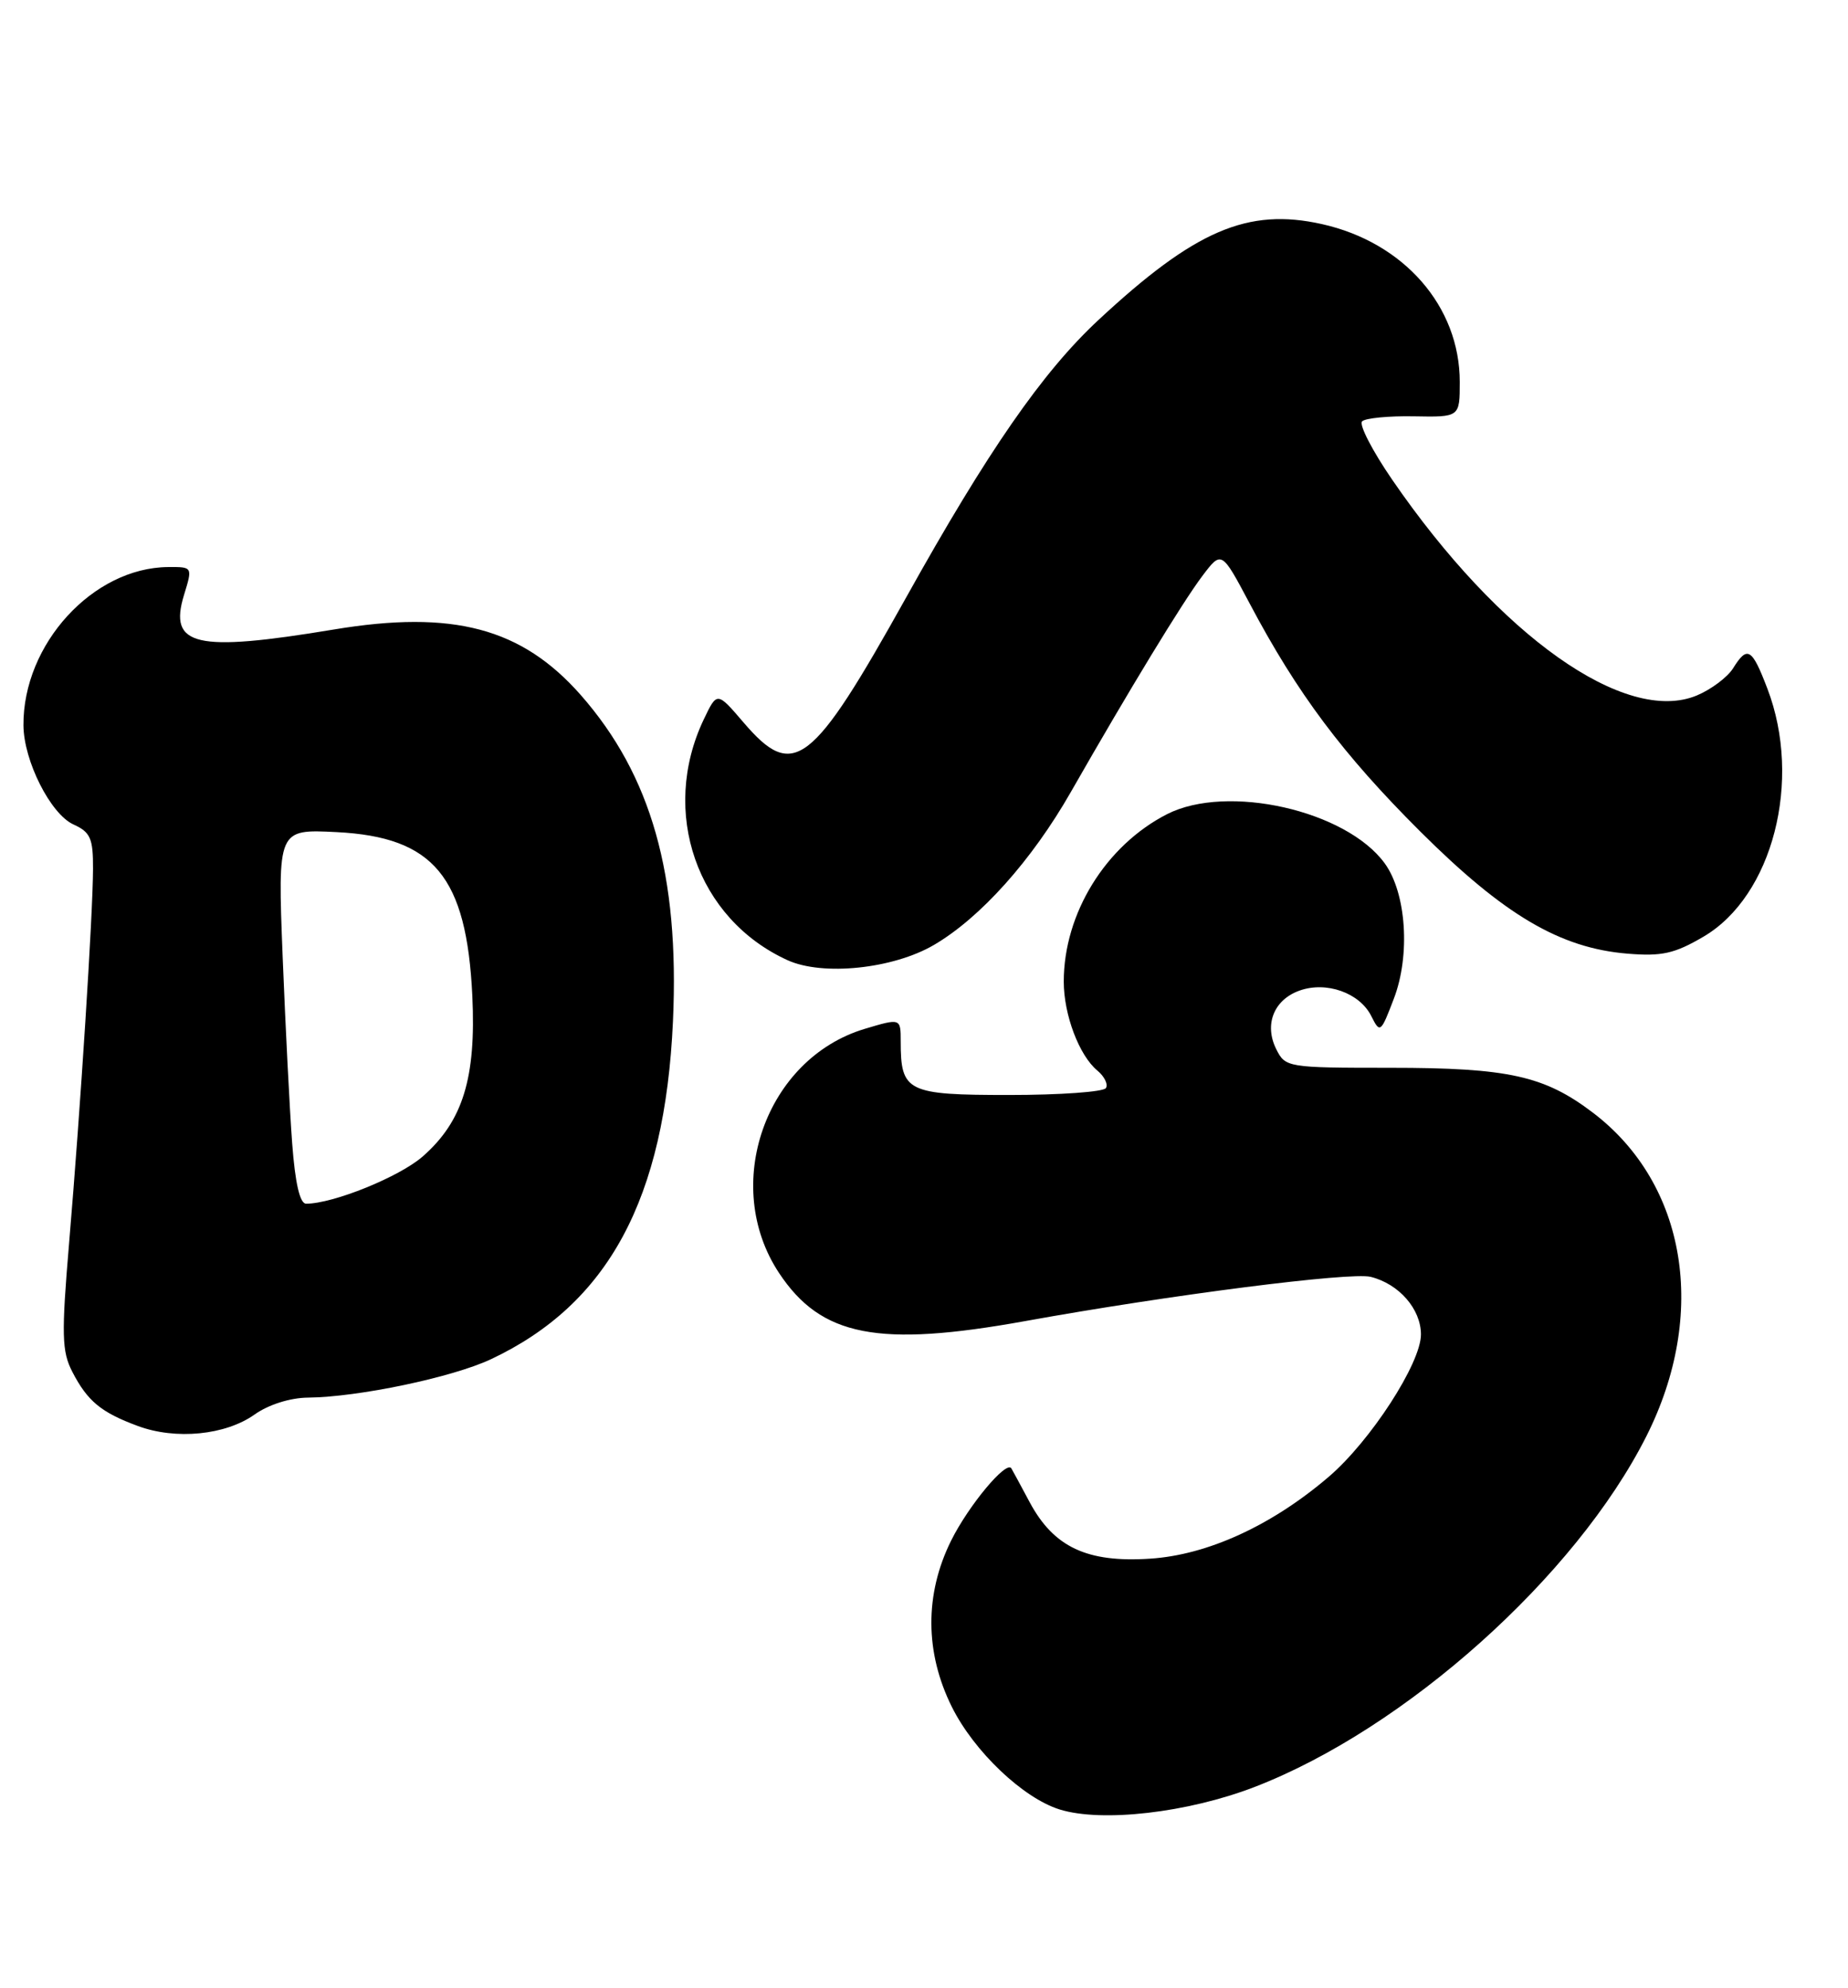 <?xml version="1.0" encoding="UTF-8" standalone="no"?>
<!DOCTYPE svg PUBLIC "-//W3C//DTD SVG 1.1//EN" "http://www.w3.org/Graphics/SVG/1.1/DTD/svg11.dtd" >
<svg xmlns="http://www.w3.org/2000/svg" xmlns:xlink="http://www.w3.org/1999/xlink" version="1.1" viewBox="0 0 238 256">
 <g >
 <path fill="currentColor"
d=" M 161.57 230.11 C 181.00 222.61 202.91 203.01 212.02 184.97 C 219.97 169.21 217.23 152.50 205.19 143.31 C 198.91 138.53 194.29 137.50 179.03 137.50 C 165.83 137.50 165.54 137.45 164.37 135.11 C 162.78 131.94 164.05 128.74 167.36 127.56 C 170.82 126.32 175.12 127.85 176.61 130.85 C 177.73 133.09 177.83 133.01 179.51 128.60 C 181.66 122.99 181.12 115.01 178.34 111.18 C 173.38 104.35 158.06 100.89 150.30 104.84 C 142.40 108.88 137.00 117.62 137.00 126.40 C 137.00 130.67 138.98 135.91 141.33 137.86 C 142.24 138.61 142.73 139.63 142.43 140.11 C 142.13 140.60 136.52 141.00 129.98 141.00 C 116.81 141.00 116.00 140.60 116.00 134.11 C 116.00 131.10 116.00 131.10 111.35 132.49 C 98.58 136.34 92.86 152.63 100.33 163.92 C 105.75 172.11 113.09 173.54 132.06 170.11 C 150.64 166.75 173.94 163.77 176.53 164.42 C 180.18 165.33 183.00 168.57 183.00 171.84 C 183.00 175.54 176.51 185.56 171.12 190.17 C 163.78 196.45 155.50 200.24 148.09 200.71 C 139.99 201.24 135.71 199.22 132.61 193.44 C 131.45 191.27 130.39 189.31 130.25 189.08 C 129.61 188.02 124.76 193.83 122.50 198.37 C 119.07 205.27 119.10 212.79 122.59 219.80 C 125.44 225.53 131.75 231.53 136.46 233.00 C 141.91 234.70 152.95 233.43 161.57 230.11 Z  M 32.81 182.13 C 34.59 180.87 37.38 179.99 39.65 179.97 C 46.13 179.91 58.24 177.37 63.22 175.03 C 78.35 167.91 85.63 154.39 86.67 131.50 C 87.52 112.67 83.88 99.83 74.78 89.48 C 67.18 80.86 58.34 78.51 43.00 81.06 C 25.17 84.02 21.68 83.21 23.70 76.61 C 24.81 73.00 24.81 73.00 21.66 73.02 C 11.97 73.09 2.95 82.95 3.02 93.40 C 3.05 97.97 6.51 104.82 9.45 106.16 C 11.65 107.16 12.00 107.95 11.98 111.91 C 11.96 117.77 10.38 142.54 8.90 160.06 C 7.90 171.89 7.96 174.02 9.31 176.64 C 11.27 180.43 13.01 181.87 17.74 183.62 C 22.64 185.44 29.06 184.81 32.81 182.13 Z  M 120.28 121.68 C 126.28 118.17 132.89 110.78 137.91 101.99 C 145.48 88.74 152.27 77.59 154.83 74.19 C 157.32 70.89 157.32 70.89 160.93 77.69 C 167.07 89.30 172.94 97.13 182.90 107.06 C 193.72 117.84 200.91 122.08 209.58 122.80 C 214.02 123.17 215.66 122.80 219.38 120.62 C 228.30 115.40 232.14 100.50 227.62 88.68 C 225.62 83.44 225.04 83.10 223.19 86.07 C 222.47 87.21 220.38 88.78 218.54 89.55 C 209.35 93.39 193.10 81.88 179.29 61.76 C 176.74 58.05 175.00 54.67 175.42 54.26 C 175.83 53.84 178.84 53.55 182.09 53.61 C 188.00 53.72 188.00 53.72 188.00 49.18 C 188.00 39.45 180.81 31.22 170.26 28.86 C 160.69 26.72 153.88 29.65 141.42 41.25 C 134.25 47.93 127.20 58.10 116.71 76.92 C 104.53 98.77 102.20 100.56 95.75 93.02 C 92.35 89.05 92.35 89.05 90.64 92.63 C 84.96 104.55 89.74 118.32 101.42 123.64 C 105.95 125.71 115.02 124.76 120.28 121.68 Z  M 37.63 147.25 C 37.31 142.99 36.76 132.14 36.40 123.13 C 35.76 106.77 35.76 106.77 43.33 107.15 C 55.87 107.78 60.09 112.87 60.83 128.23 C 61.33 138.81 59.61 144.38 54.45 148.91 C 51.45 151.54 42.92 155.00 39.42 155.00 C 38.62 155.00 38.01 152.34 37.63 147.25 Z "/>
</g>
</svg>